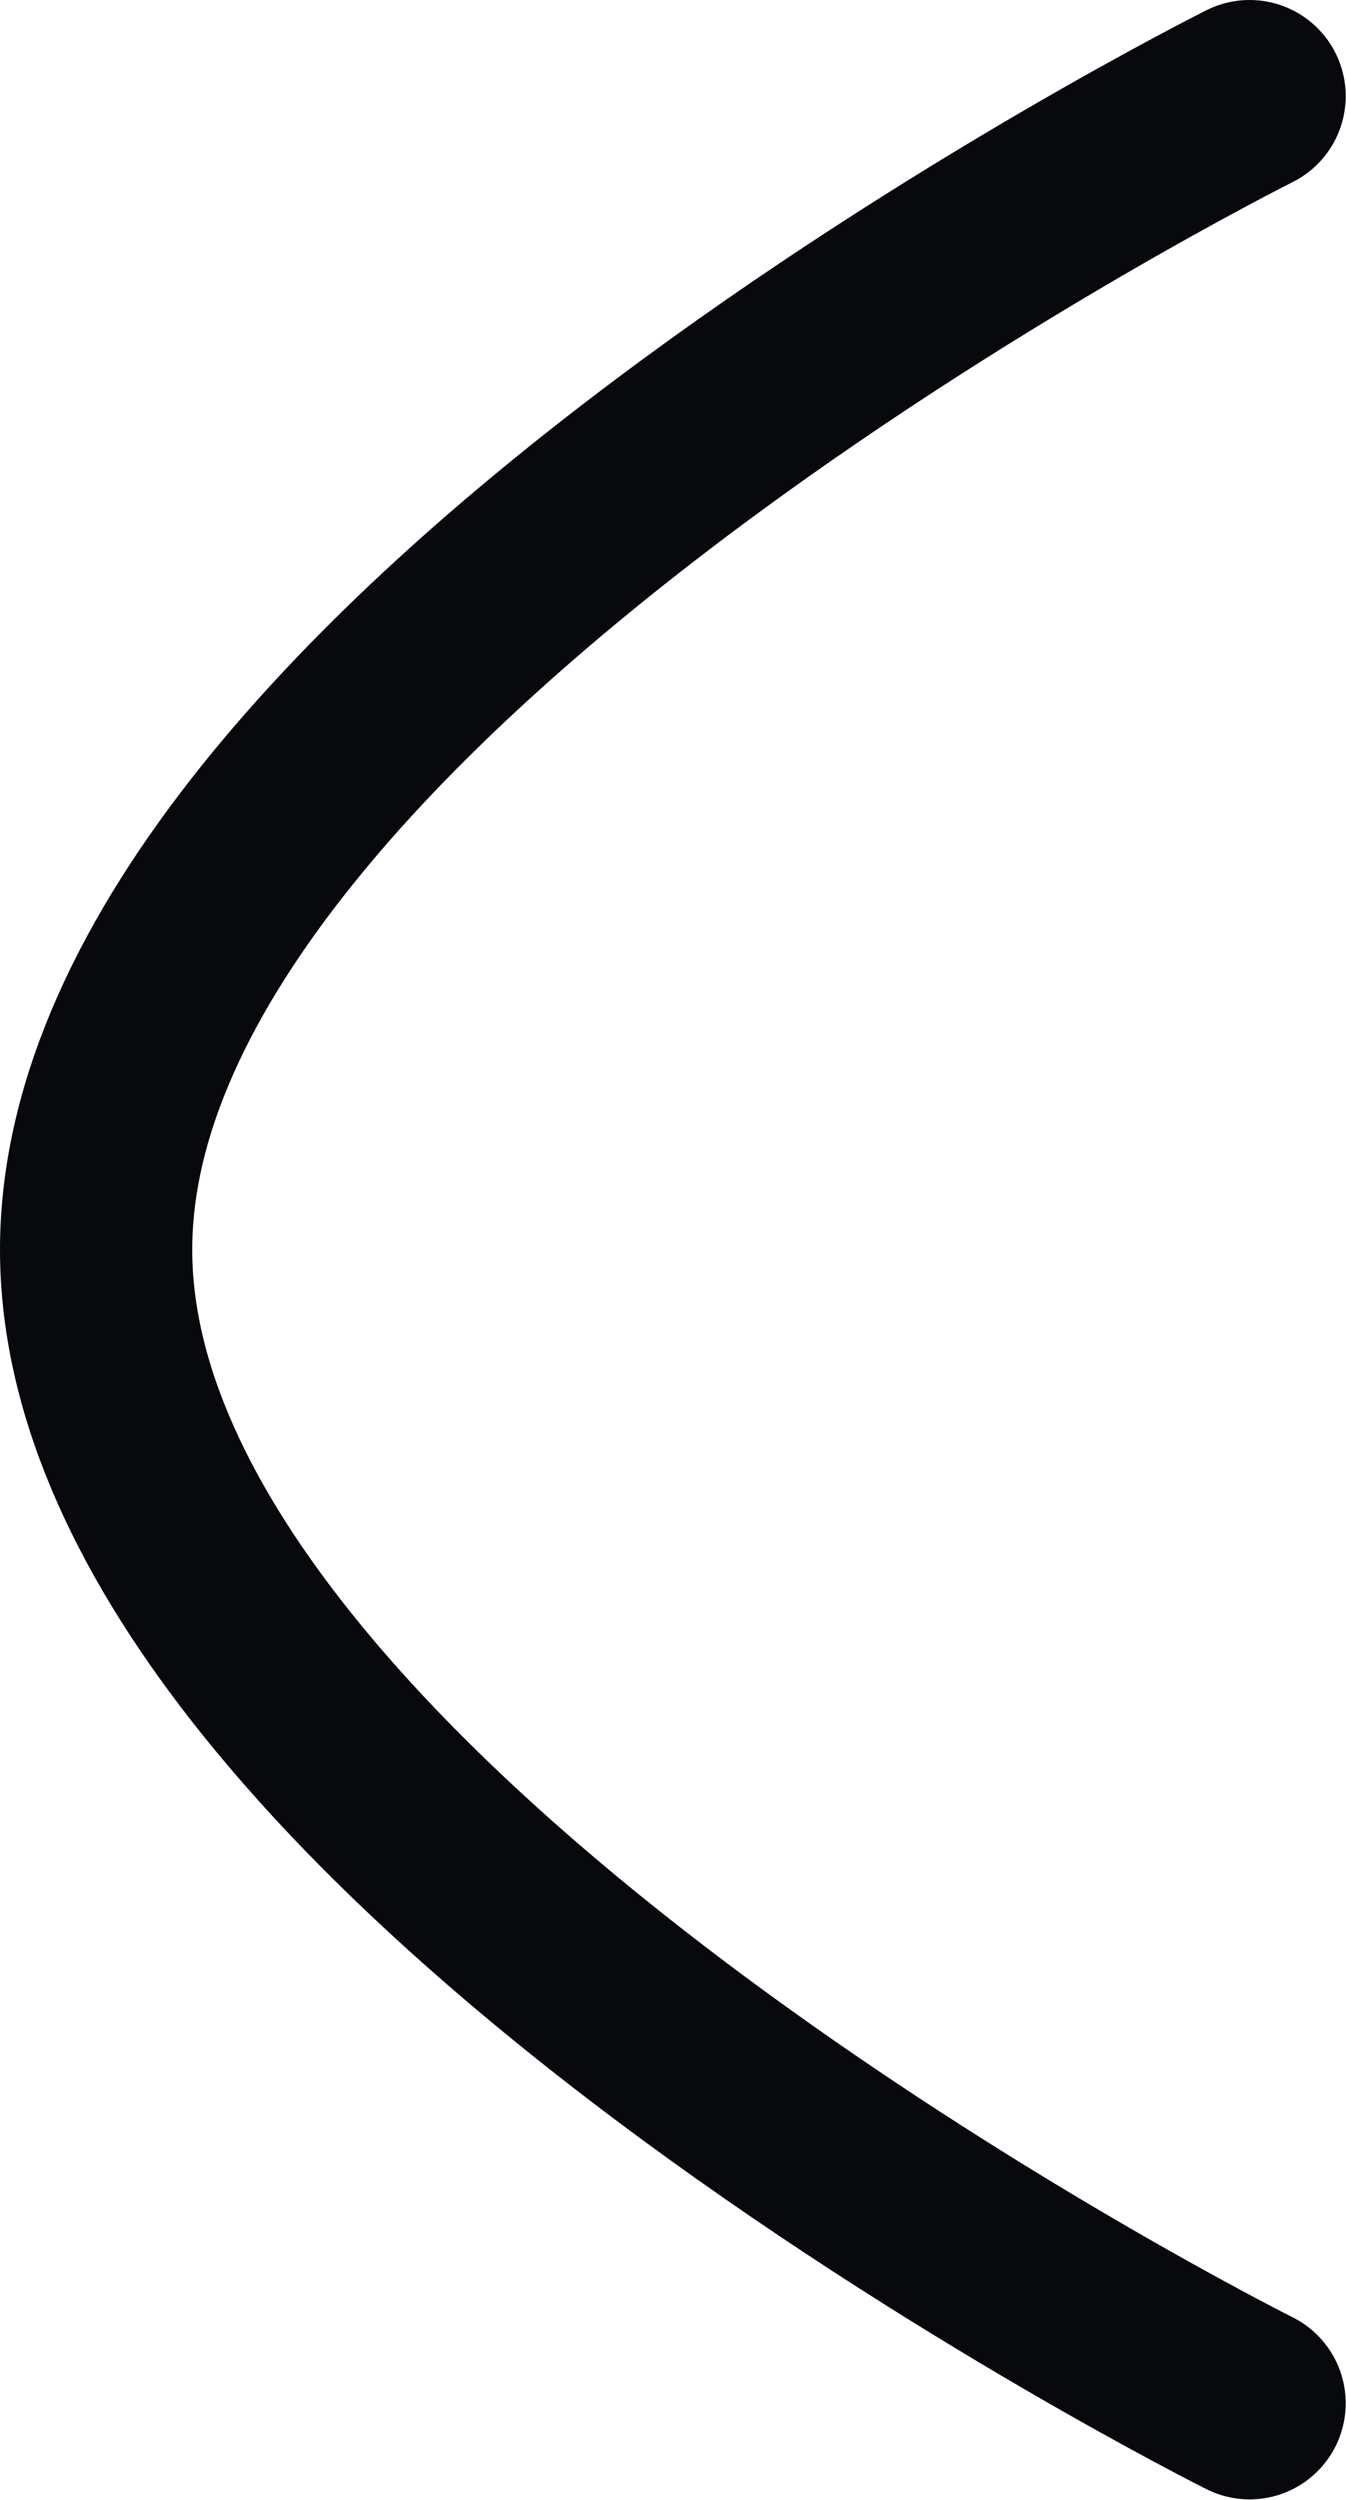 <svg width="14.003" height="26.006" viewBox="0 0 14.003 26.006" fill="none" xmlns="http://www.w3.org/2000/svg" xmlns:xlink="http://www.w3.org/1999/xlink">
	<desc>
			Created with Pixso.
	</desc>
	<defs/>
	<path id="Vector" d="M13 25C13 25 1 19 1 13C1 7 13 1 13 1" stroke="#08090D" stroke-opacity="1" stroke-width="2" stroke-linejoin="round" stroke-linecap="round"/>
</svg>
